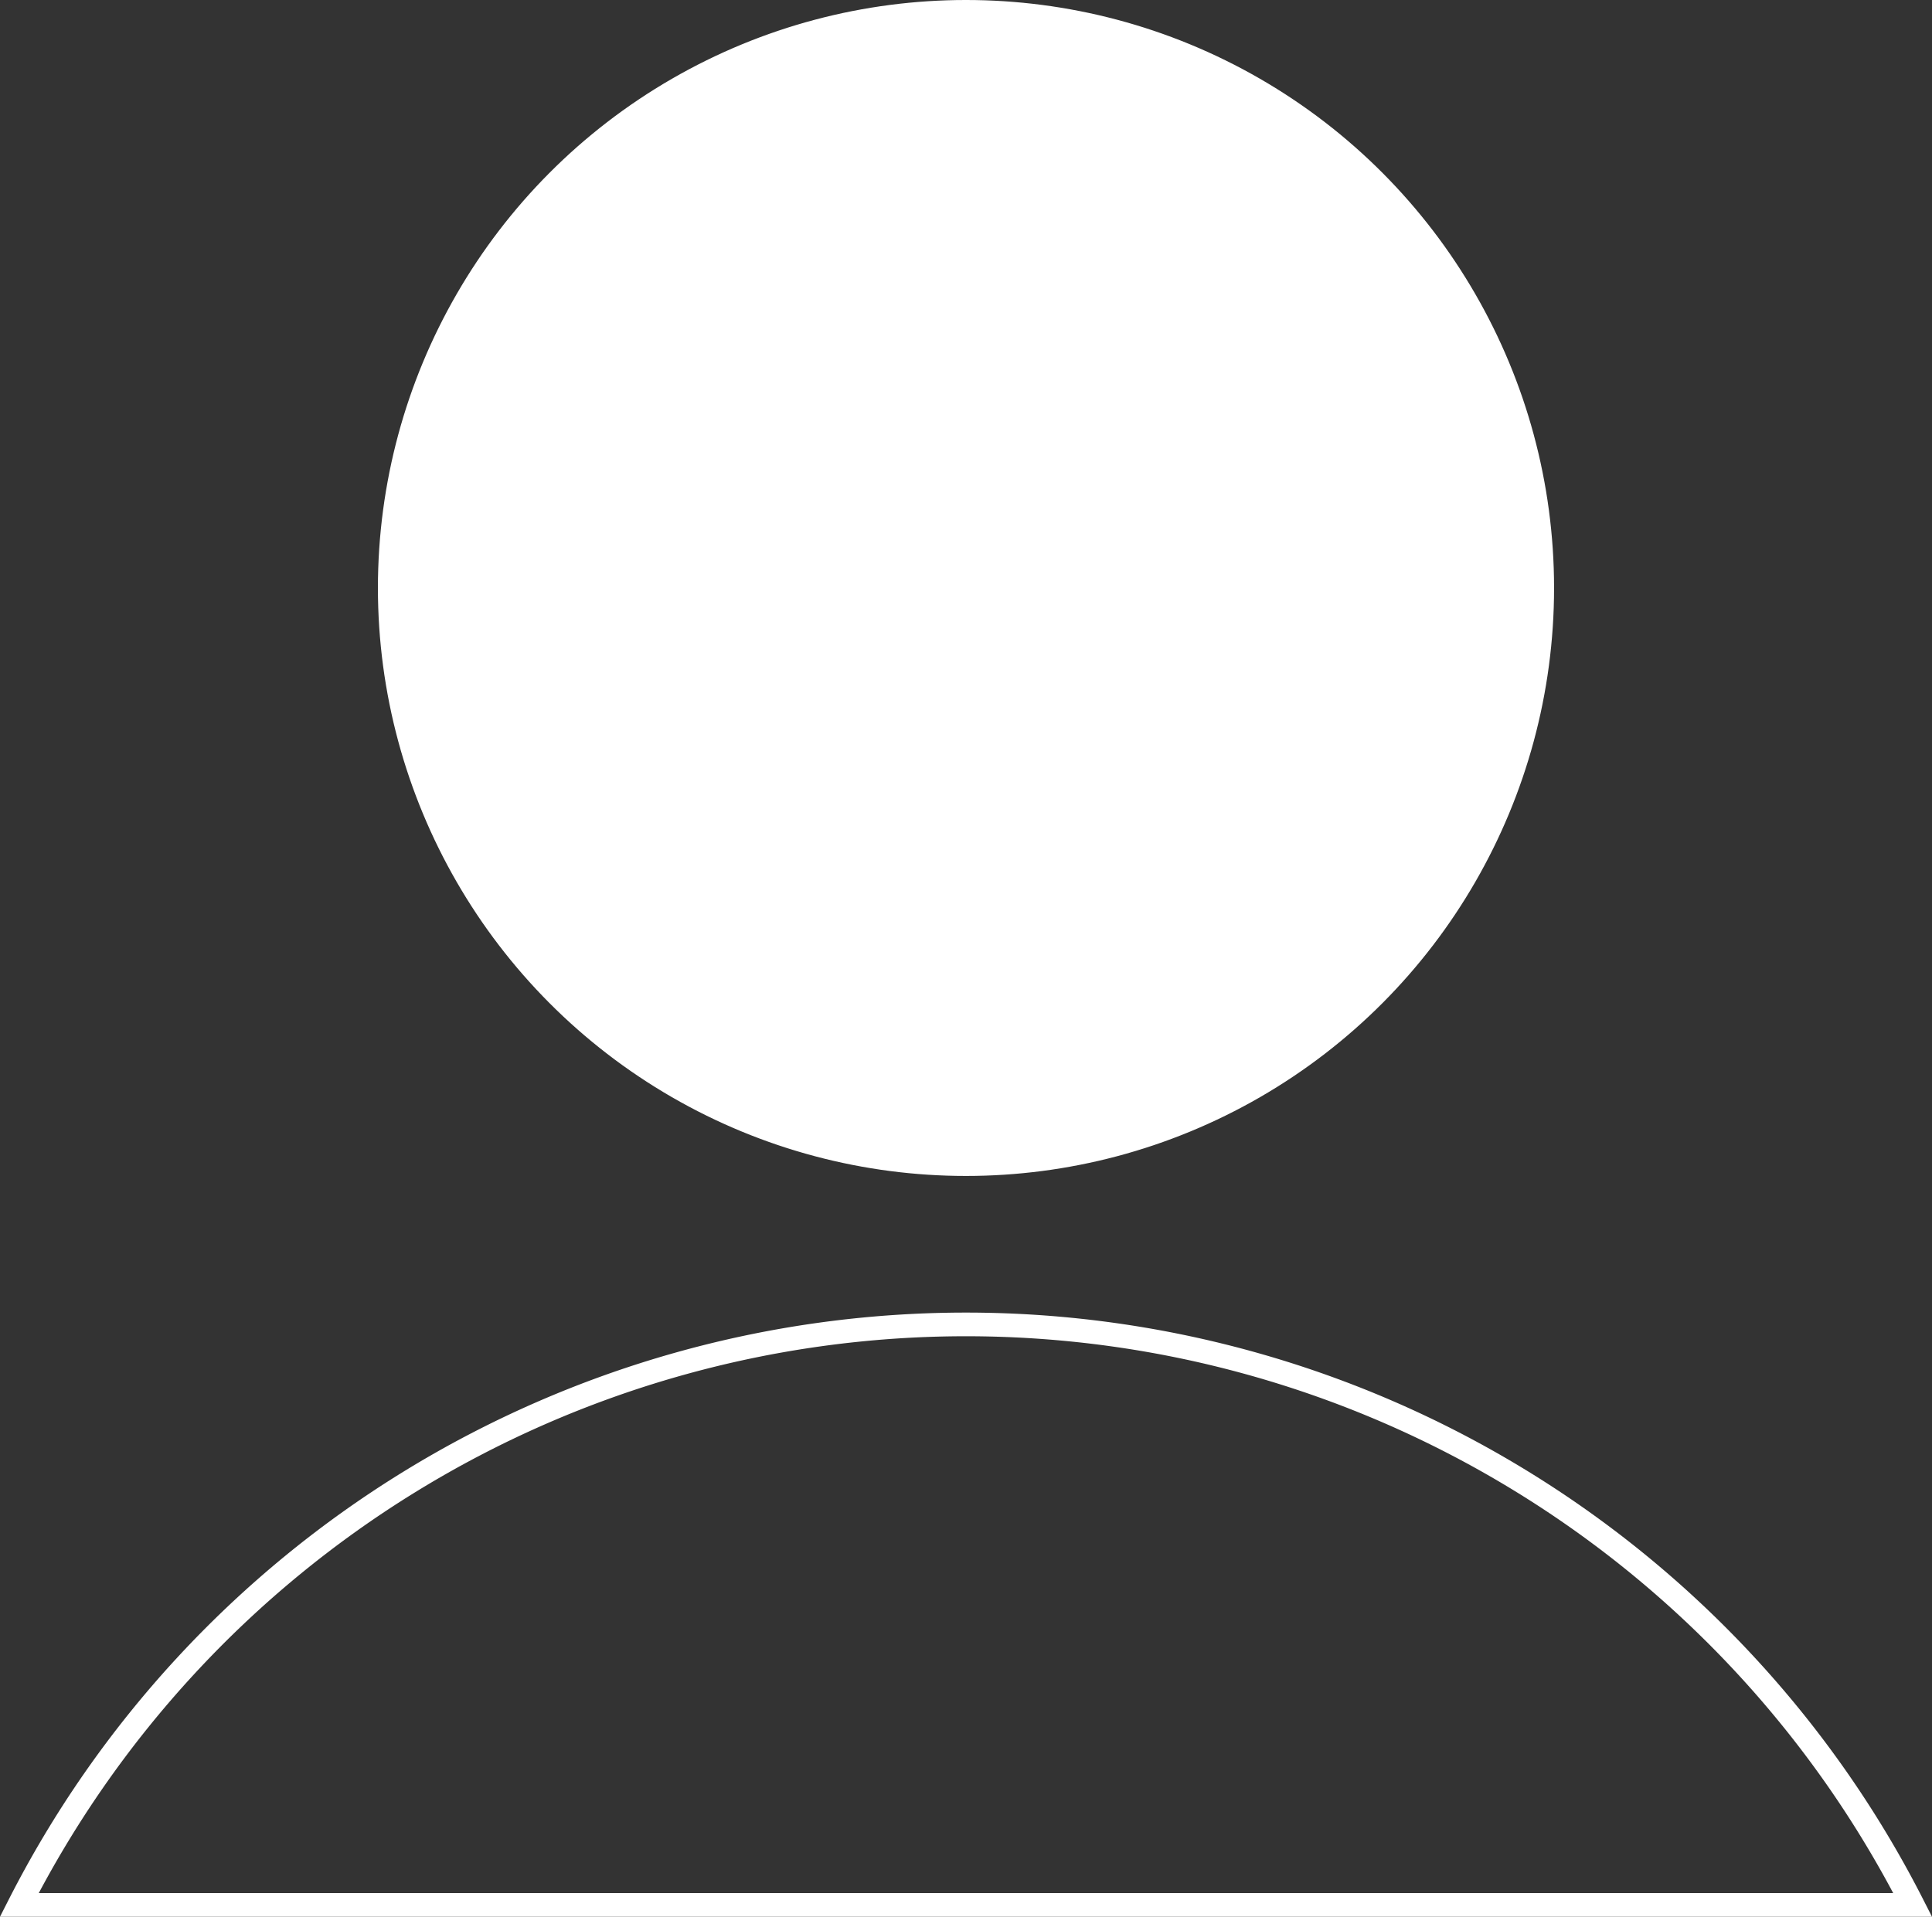 <svg xmlns="http://www.w3.org/2000/svg" width="81.633" height="81" viewBox="0 0 81.633 81"><rect x="0" y="0" width="81.633" height="81" fill="#333333" stroke="none"/><g transform="translate(0.816 0.5)"><circle cx="24.348" cy="24.348" r="24.348" transform="translate(15.652 0)" fill="#fff" stroke="#fff" stroke-miterlimit="10" stroke-width="1"></circle><path d="M80,80A44.878,44.878,0,0,0,0,80Z" fill="none" stroke="#fff" stroke-miterlimit="10" stroke-width="1"></path></g></svg>